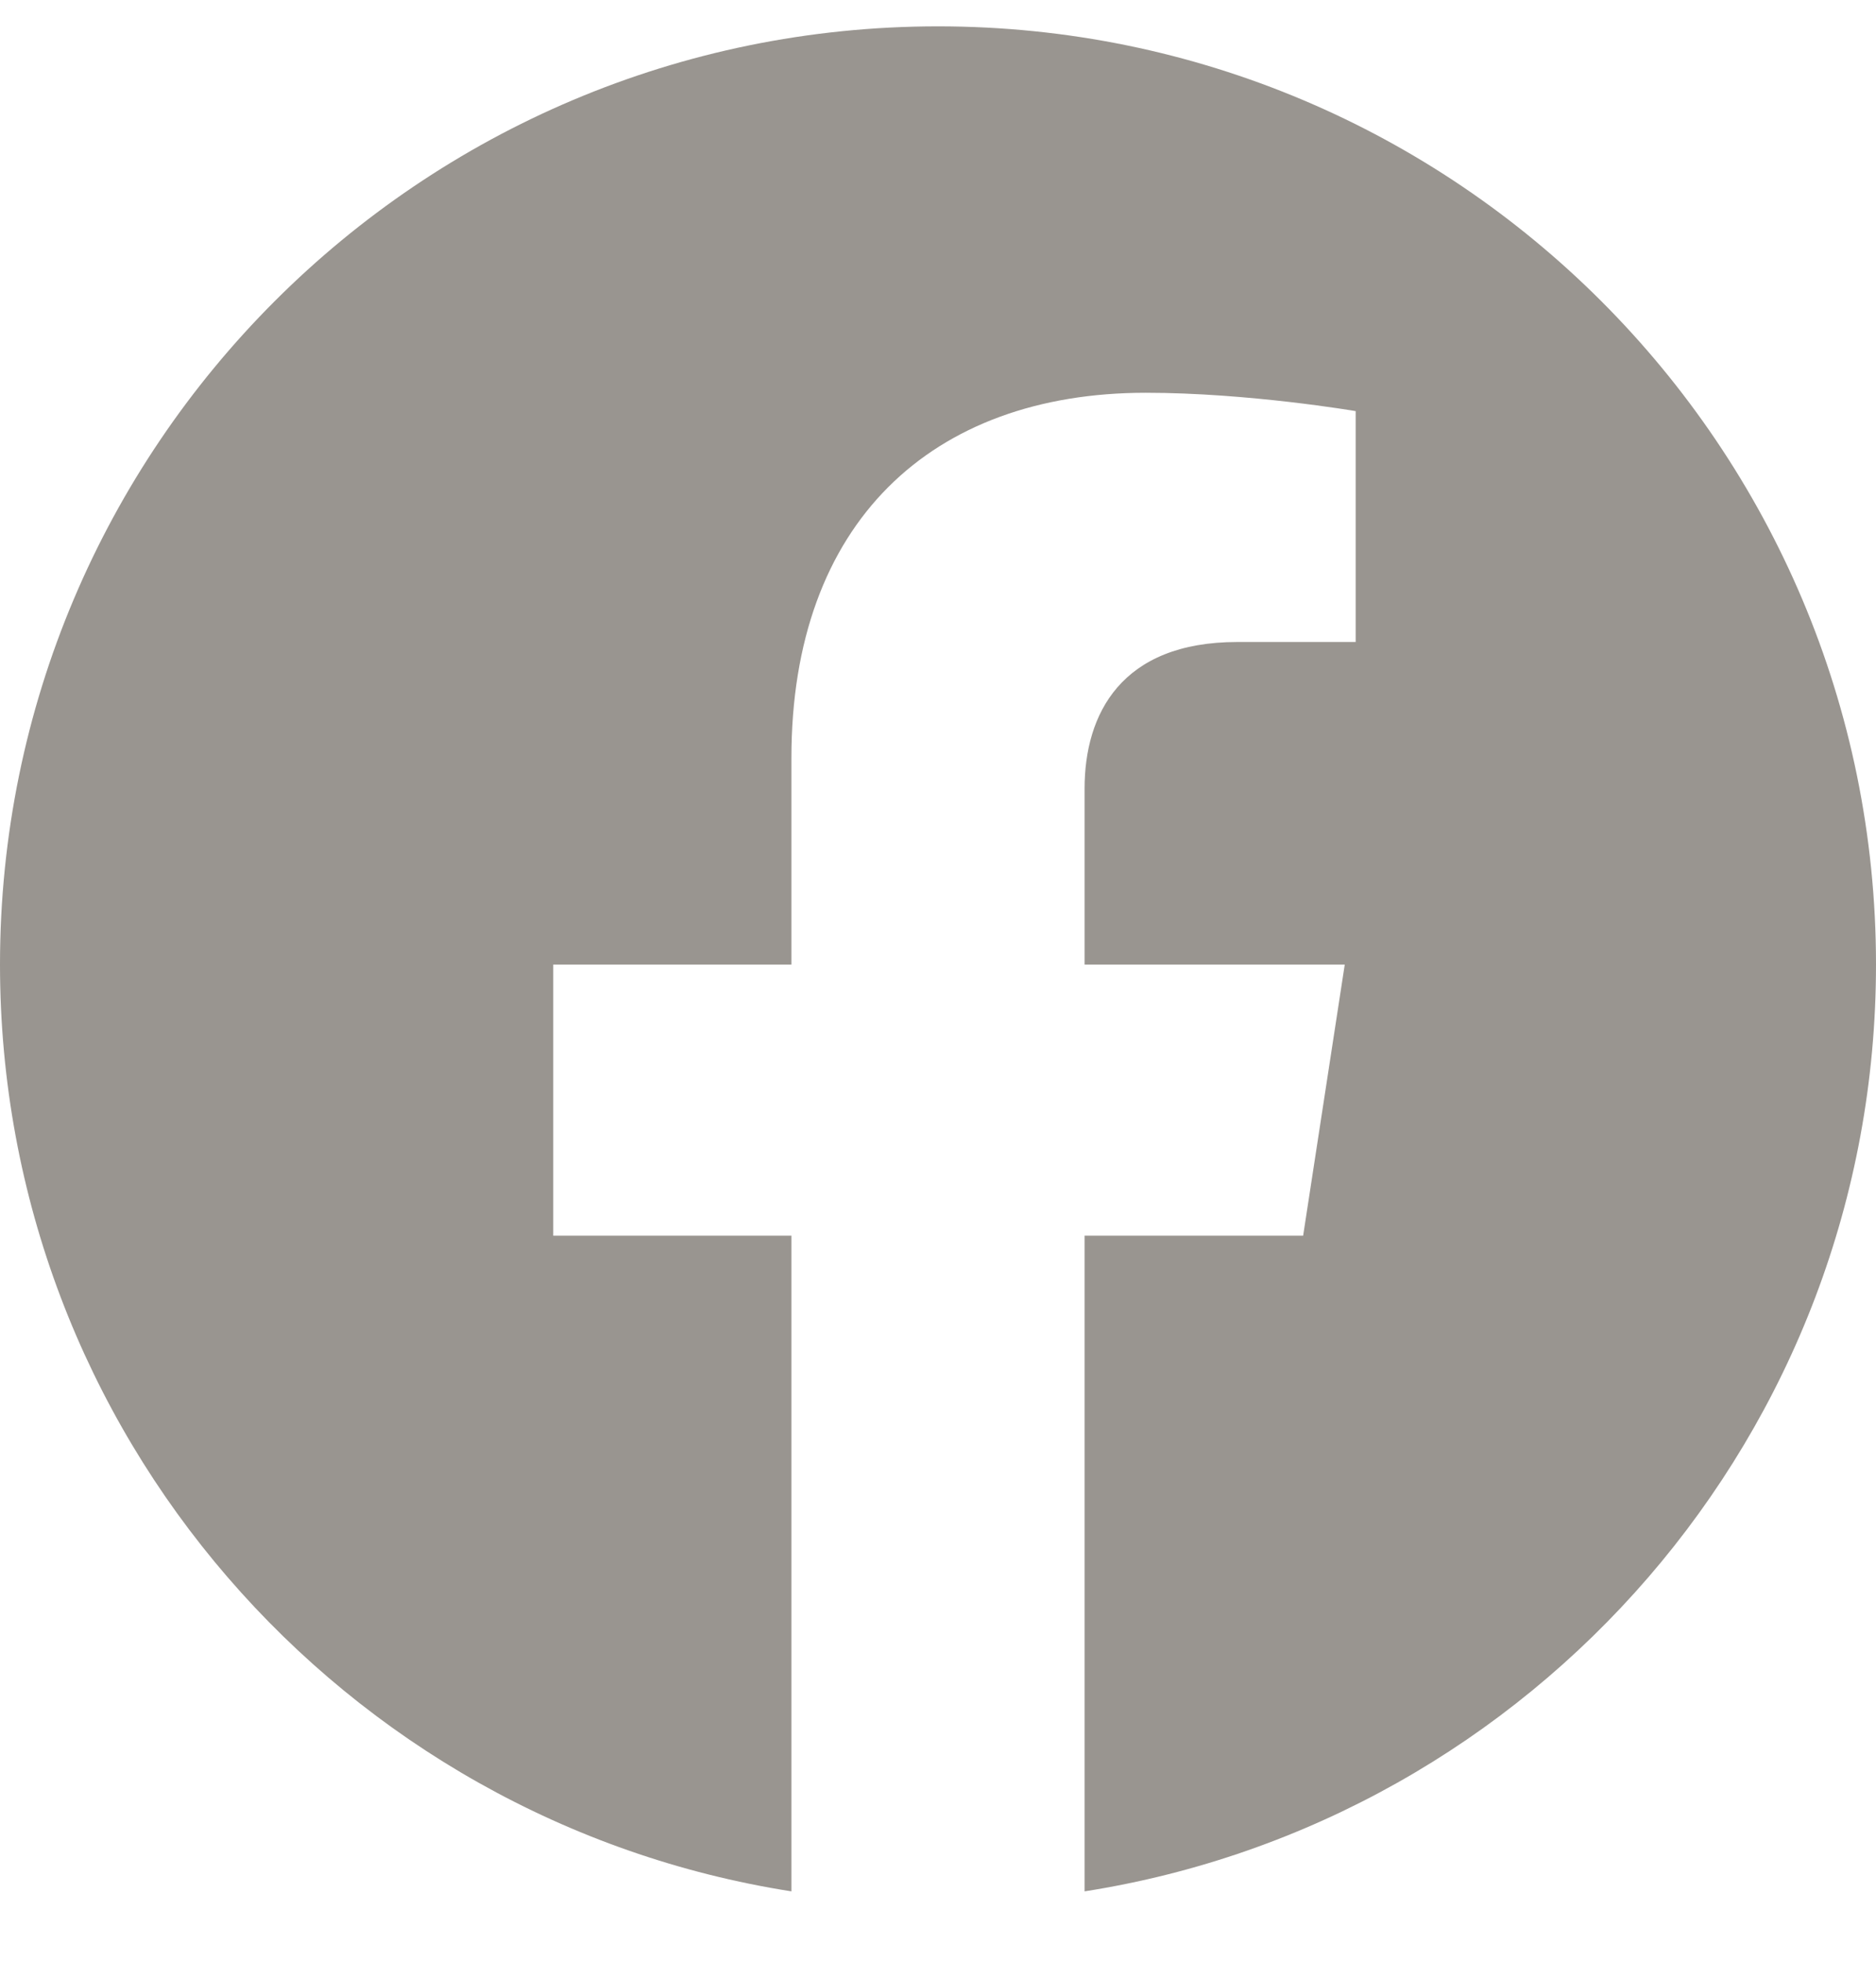 <svg width="22" height="23" viewBox="0 0 22 23" fill="none" xmlns="http://www.w3.org/2000/svg">
<path d="M22 11.309C22 5.233 17.075 0.309 11 0.309C4.925 0.309 0 5.233 0 11.309C0 16.799 4.023 21.35 9.281 22.175V14.488H6.488V11.309H9.281V8.885C9.281 6.128 10.924 4.605 13.436 4.605C14.639 4.605 15.898 4.82 15.898 4.82V7.527H14.511C13.145 7.527 12.719 8.375 12.719 9.246V11.309H15.77L15.282 14.488H12.719V22.175C17.977 21.35 22 16.799 22 11.309Z" fill="#999590"/>
</svg>
